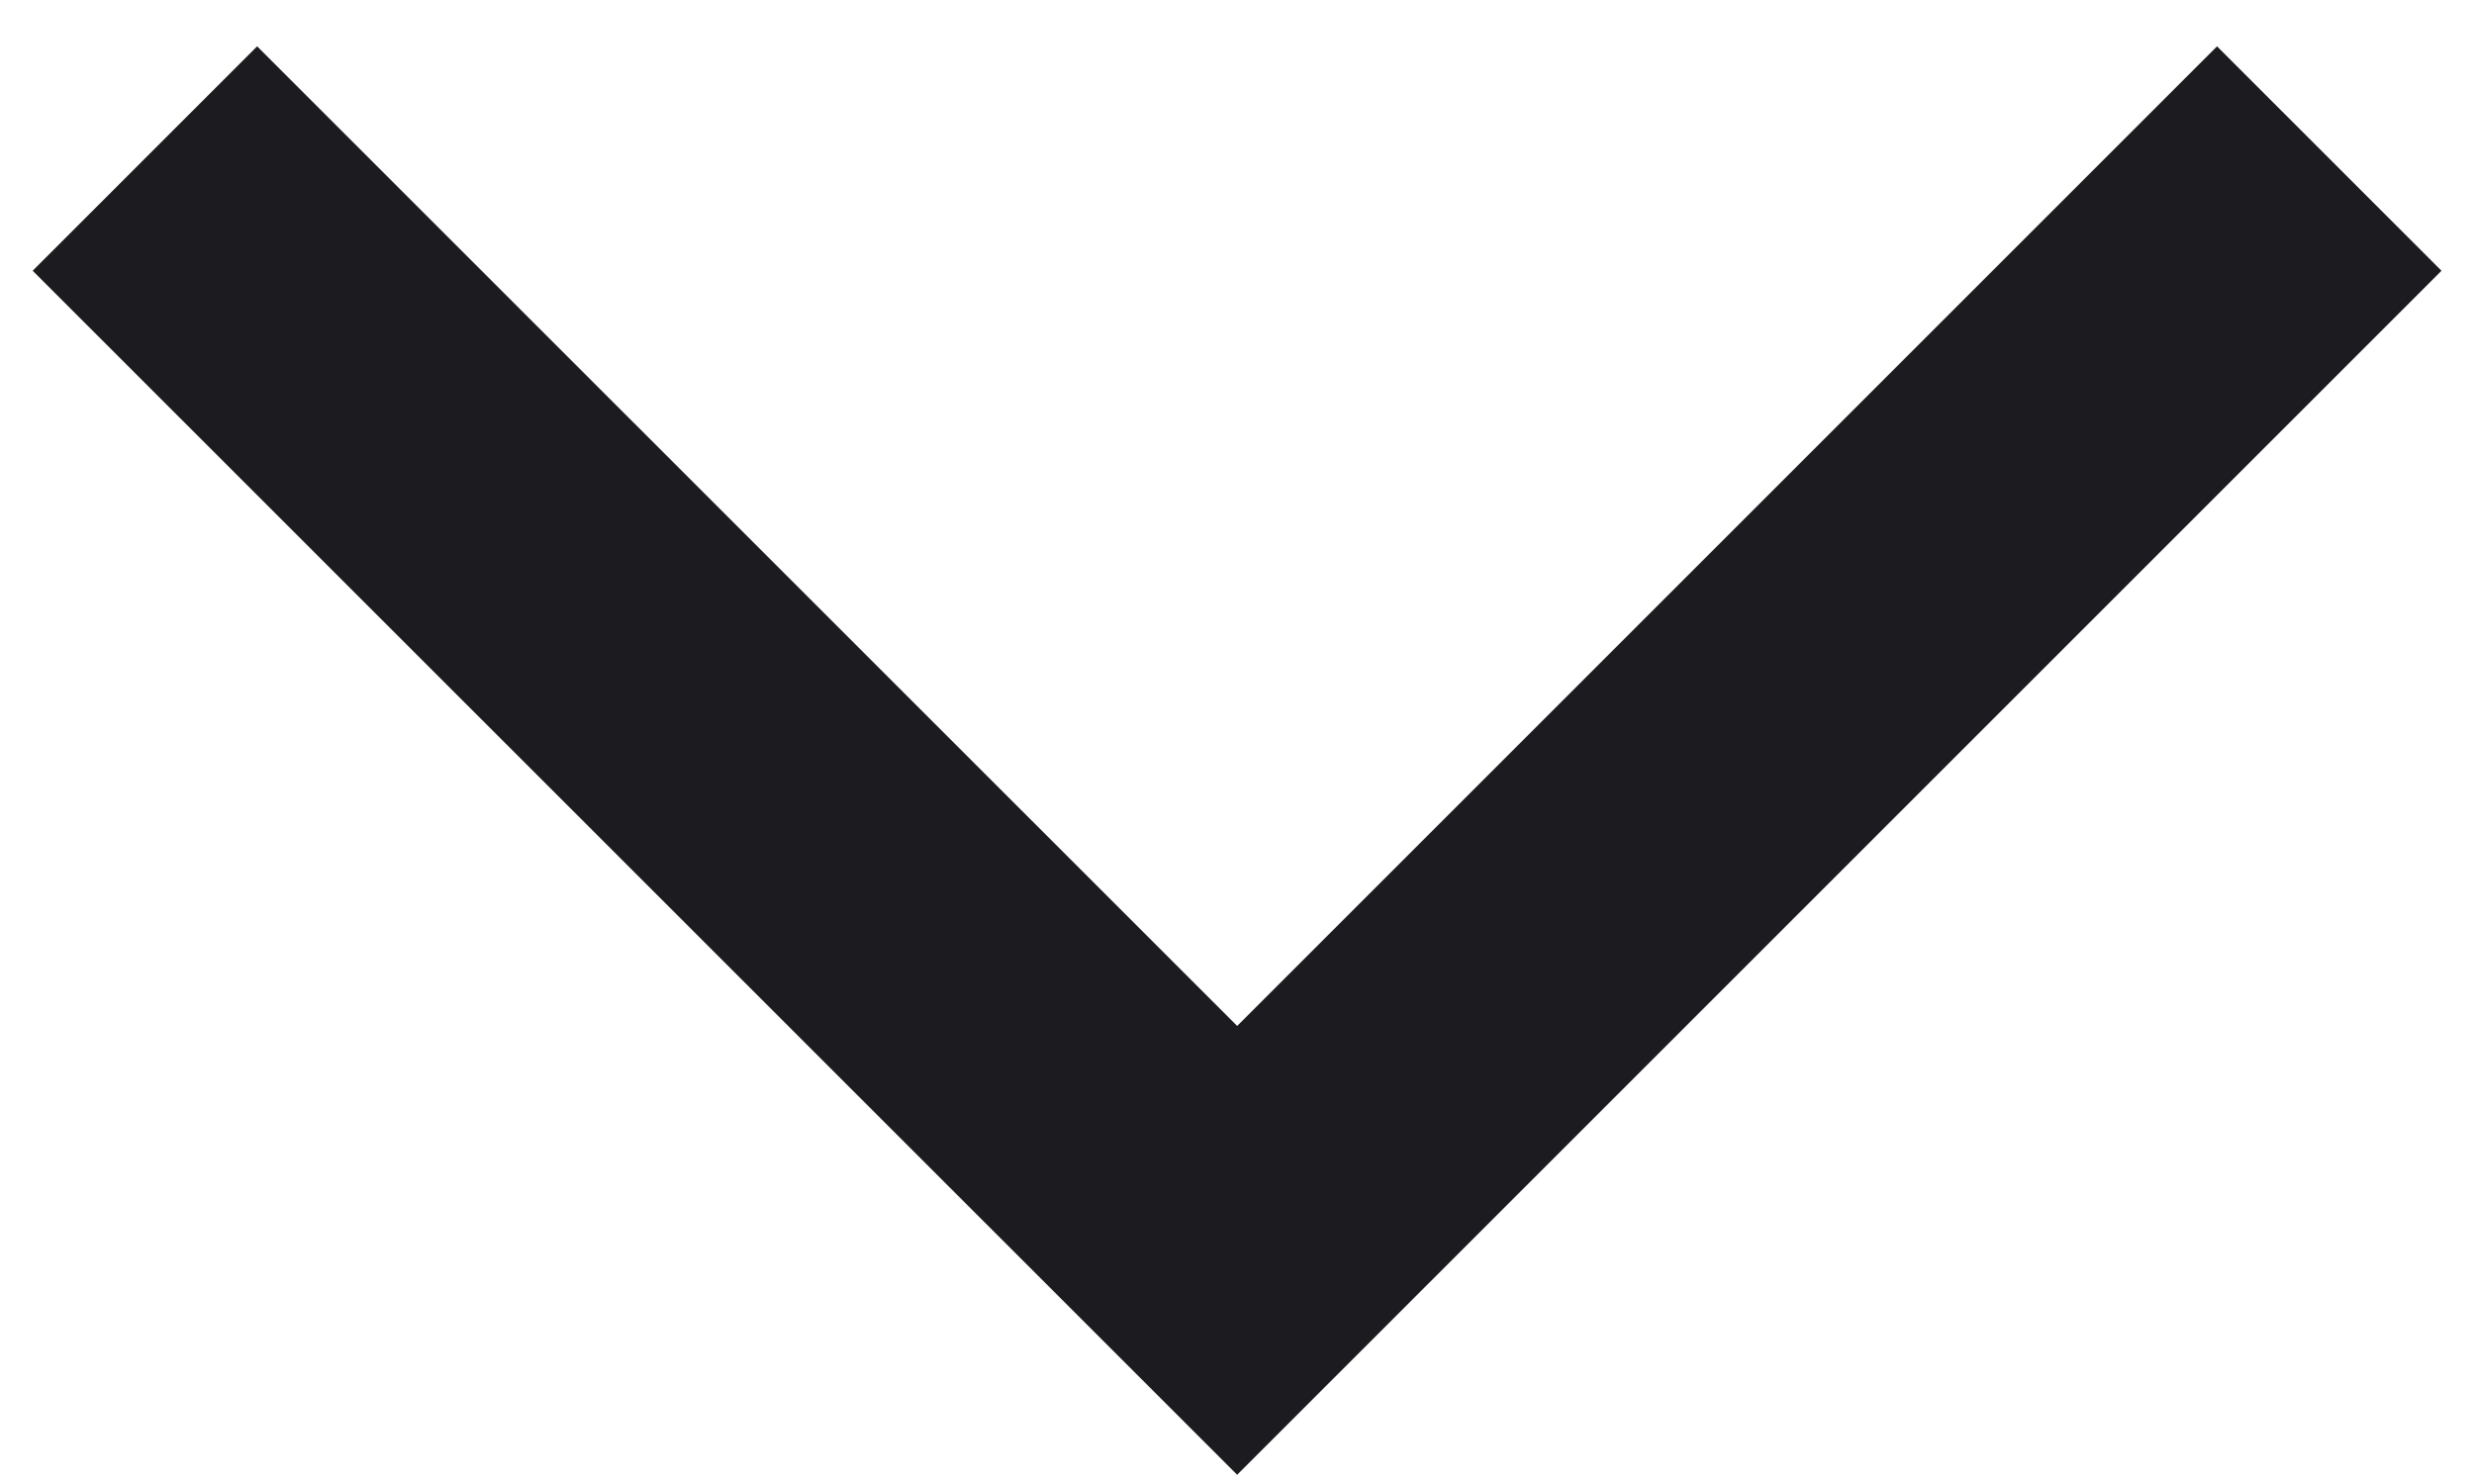 <svg width="15" height="9" viewBox="0 0 15 9" fill="none" xmlns="http://www.w3.org/2000/svg">
<path d="M7.501 6.222L13.442 0.281L14.803 1.642L11.152 5.293L7.501 8.944L0.198 1.642L1.559 0.281L7.501 6.222Z" fill="#1C1B1F"/>
</svg>

